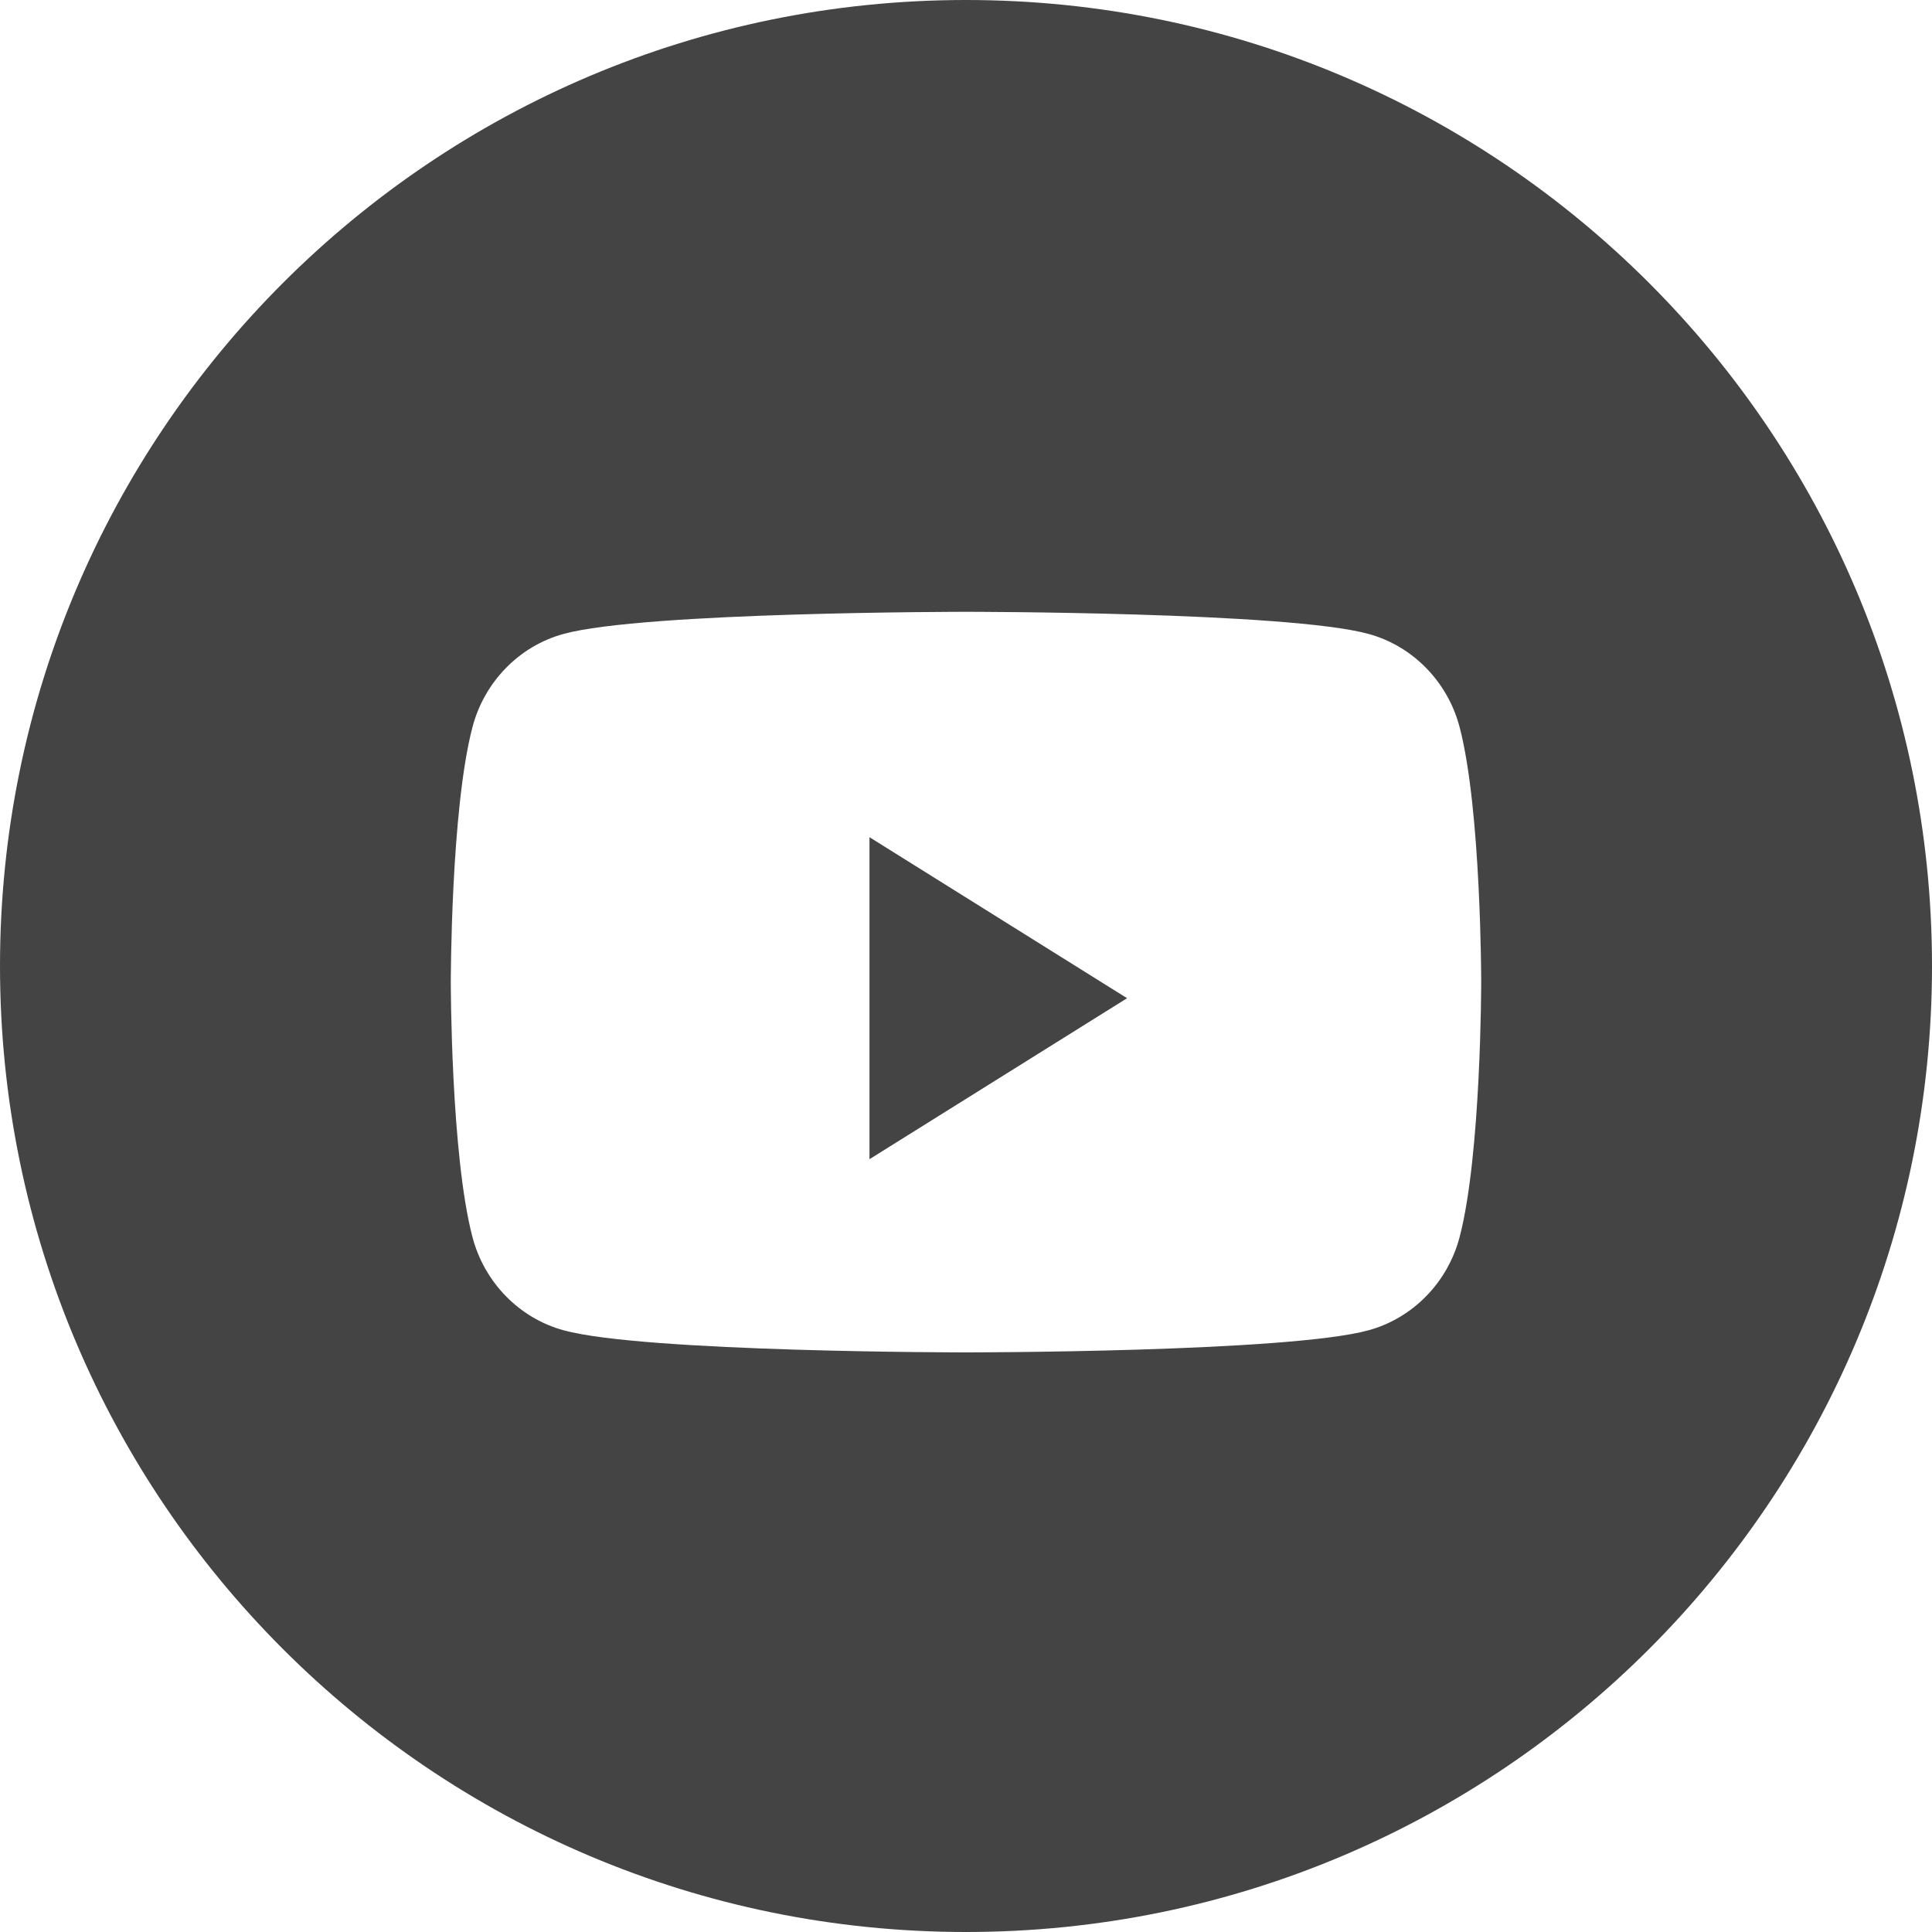 <svg width="24" height="24" viewBox="0 0 24 24" fill="none" xmlns="http://www.w3.org/2000/svg">
<path fill-rule="evenodd" clip-rule="evenodd" d="M12 0C5.373 0 0 5.373 0 12C0 18.627 5.373 24 12 24C18.627 24 24 18.627 24 12C24 5.373 18.627 0 12 0ZM17.001 7.875C17.552 8.026 17.986 8.471 18.133 9.037C18.4 10.061 18.4 12.2 18.4 12.2C18.4 12.2 18.4 14.338 18.133 15.363C17.986 15.929 17.552 16.374 17.001 16.525C16.003 16.8 12 16.8 12 16.8C12 16.8 7.998 16.8 7 16.525C6.449 16.374 6.015 15.929 5.868 15.363C5.6 14.338 5.6 12.2 5.6 12.2C5.6 12.2 5.6 10.061 5.868 9.037C6.015 8.471 6.449 8.026 7 7.875C7.998 7.6 12 7.6 12 7.6C12 7.6 16.003 7.6 17.001 7.875Z" fill="#444444"/>
<path d="M10.801 14.4V10.4L14.001 12.4L10.801 14.4Z" fill="#444444"/>
</svg>

